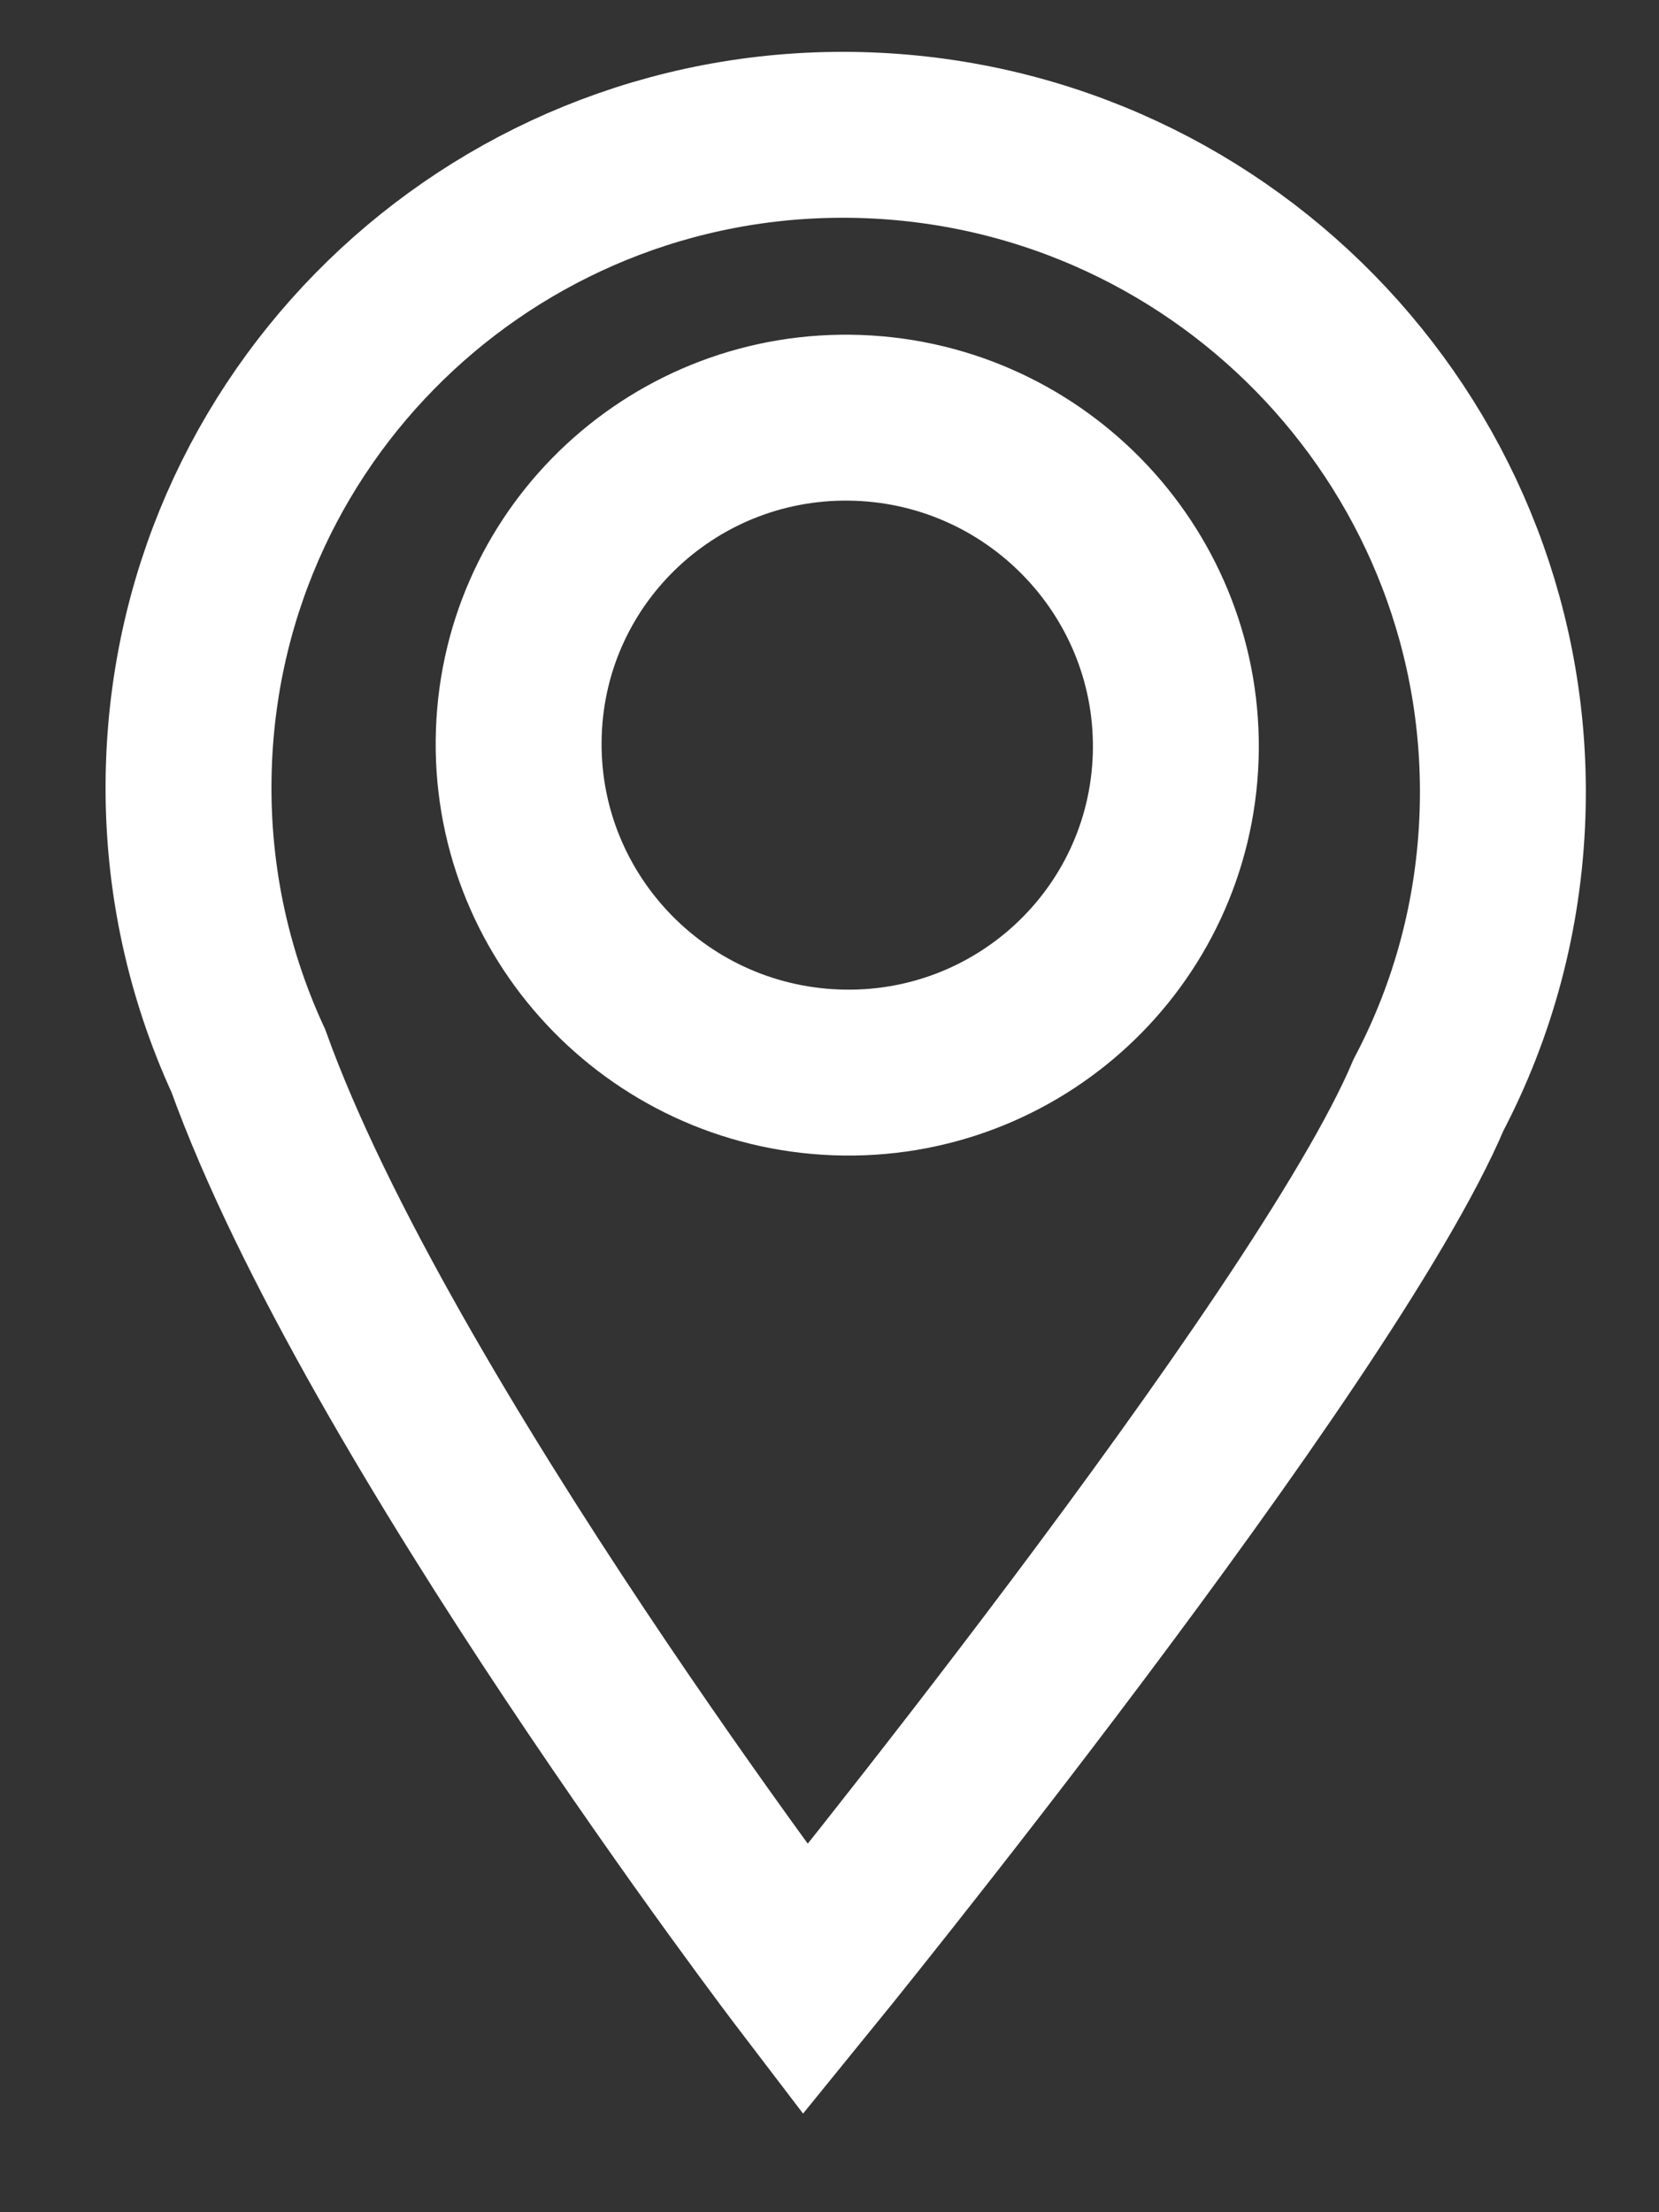 <svg width="15" height="20" viewBox="0 0 15 20" fill="none" xmlns="http://www.w3.org/2000/svg">
<rect x="0" y="0" width="15" height="20" fill="#333333" stroke="none"/>
<path fill-rule="evenodd" clip-rule="evenodd" d="M12.917 9.897C13.316 9.138 13.554 8.279 13.585 7.364C13.697 4.096 11.128 1.347 7.848 1.223C4.568 1.1 1.819 3.649 1.708 6.916C1.675 7.87 1.871 8.779 2.246 9.592C3.409 12.825 7.28 17.897 7.28 17.897C7.28 17.897 11.969 12.137 12.917 9.897ZM7.559 9.695C9.199 9.757 10.574 8.482 10.63 6.848C10.685 5.215 9.401 3.84 7.761 3.778C6.121 3.717 4.746 4.991 4.691 6.625C4.635 8.259 5.919 9.633 7.559 9.695Z" stroke="white" stroke-width="1.5"/>
</svg>
